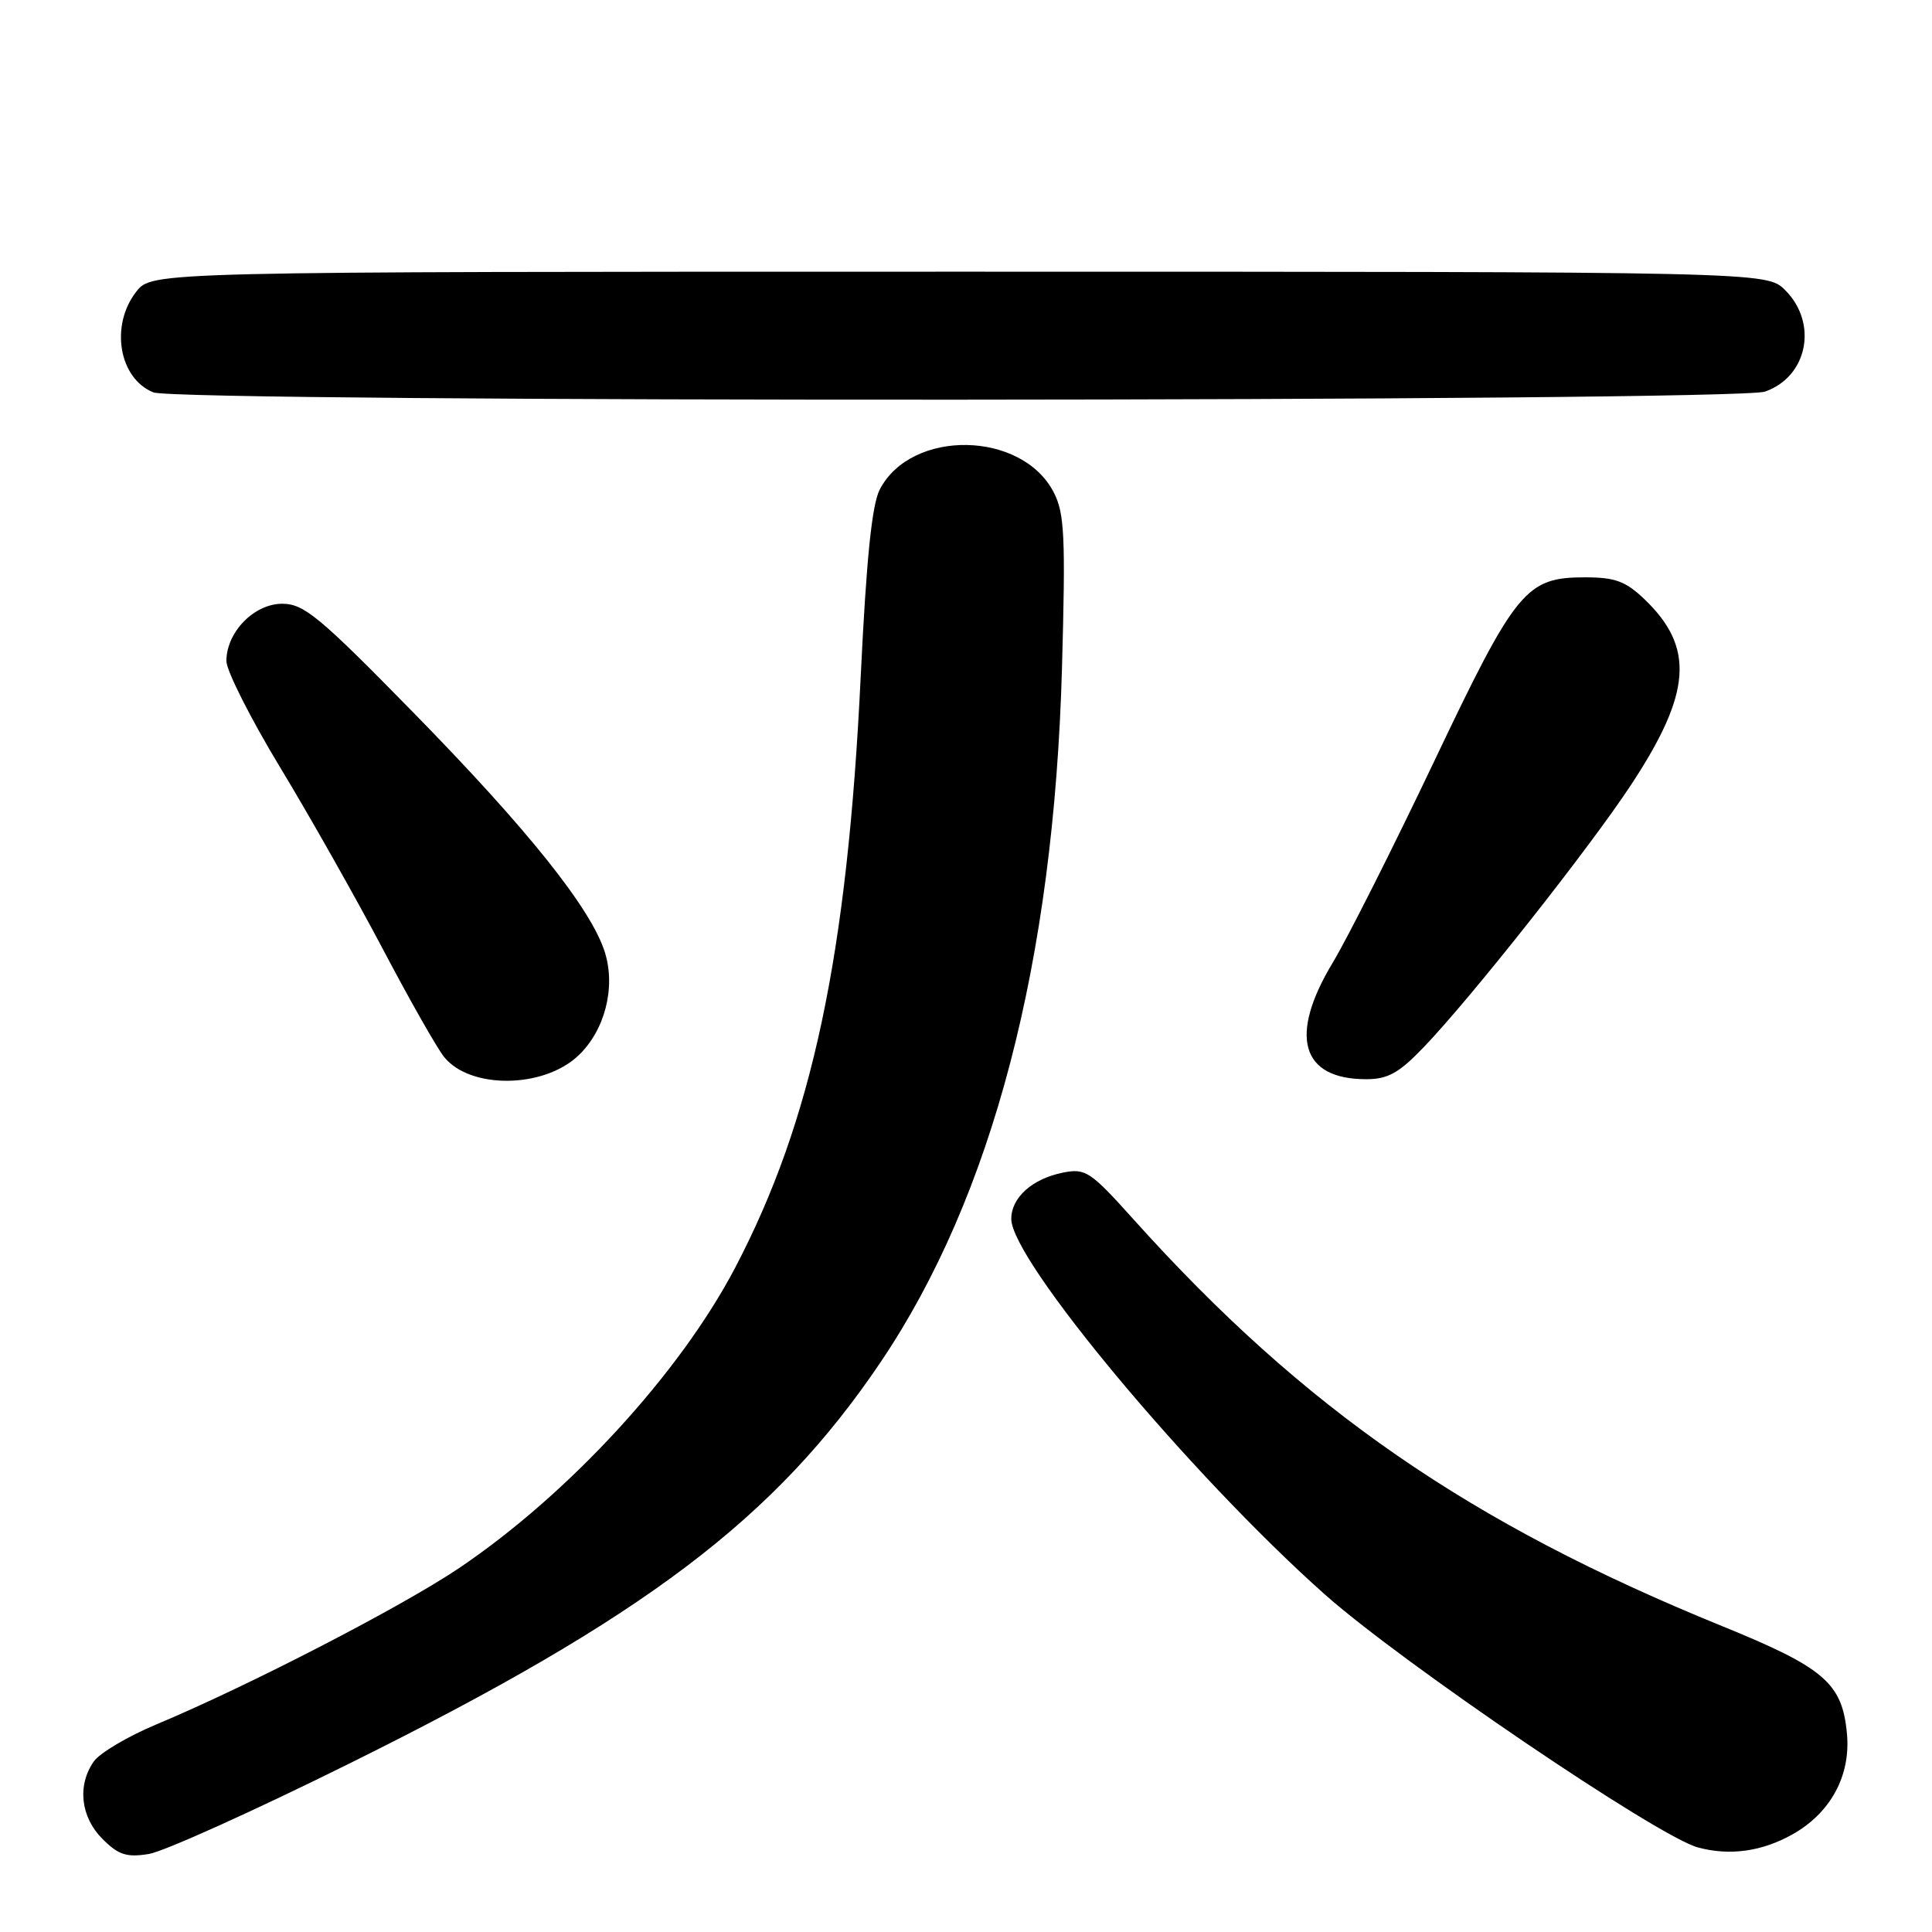 <?xml version="1.0" encoding="UTF-8" standalone="no"?>
<!DOCTYPE svg PUBLIC "-//W3C//DTD SVG 1.1//EN" "http://www.w3.org/Graphics/SVG/1.1/DTD/svg11.dtd" >
<svg xmlns="http://www.w3.org/2000/svg" xmlns:xlink="http://www.w3.org/1999/xlink" version="1.1" viewBox="0 0 256 256">
 <g >
 <path fill="currentColor"
d=" M 46.41 233.62 C 85.45 214.26 102.70 201.22 116.68 180.50 C 131.52 158.50 139.64 127.40 140.72 88.47 C 141.20 71.06 141.06 68.01 139.62 65.23 C 135.39 57.05 120.73 56.82 116.57 64.87 C 115.53 66.88 114.80 74.06 114.05 89.60 C 112.28 126.57 107.62 148.51 97.40 168.00 C 90.06 181.99 75.39 197.95 60.86 207.76 C 53.26 212.89 32.88 223.41 20.68 228.51 C 16.93 230.08 13.22 232.28 12.43 233.40 C 10.21 236.57 10.68 240.77 13.57 243.66 C 15.70 245.79 16.77 246.14 19.73 245.66 C 21.70 245.34 33.71 239.92 46.41 233.62 Z  M 237.50 243.07 C 242.57 240.23 245.25 235.27 244.73 229.72 C 244.11 223.01 241.75 220.99 228.17 215.46 C 194.67 201.83 172.80 186.72 150.24 161.62 C 144.47 155.19 143.84 154.78 140.84 155.38 C 136.77 156.20 134.00 158.68 134.00 161.52 C 134.00 166.98 157.76 195.45 175.50 211.23 C 185.73 220.34 219.71 243.39 225.00 244.80 C 229.21 245.93 233.45 245.34 237.50 243.07 Z  M 76.61 139.89 C 80.12 136.59 81.60 130.93 80.17 126.25 C 78.40 120.48 69.95 109.89 54.61 94.25 C 42.32 81.70 40.26 80.00 37.40 80.00 C 33.67 80.00 30.00 83.76 30.00 87.59 C 30.00 88.87 33.21 95.22 37.13 101.70 C 41.06 108.19 47.17 119.01 50.72 125.74 C 54.27 132.48 57.93 138.93 58.86 140.07 C 62.31 144.33 71.99 144.24 76.61 139.89 Z  M 188.66 138.75 C 194.91 132.24 210.60 112.39 216.12 104.00 C 224.14 91.83 224.58 85.80 217.91 79.41 C 215.40 77.01 214.01 76.50 210.01 76.50 C 202.17 76.50 200.86 78.11 189.94 101.08 C 184.57 112.36 178.57 124.27 176.60 127.55 C 170.74 137.25 172.39 143.00 181.01 143.00 C 183.91 143.00 185.36 142.19 188.66 138.75 Z  M 233.87 51.89 C 239.52 49.92 240.93 42.84 236.55 38.45 C 234.09 36.00 234.09 36.00 127.12 36.00 C 20.15 36.00 20.15 36.00 18.07 38.63 C 14.56 43.10 15.74 50.15 20.32 51.99 C 23.68 53.35 229.98 53.25 233.87 51.89 Z "/>
</g>
</svg>